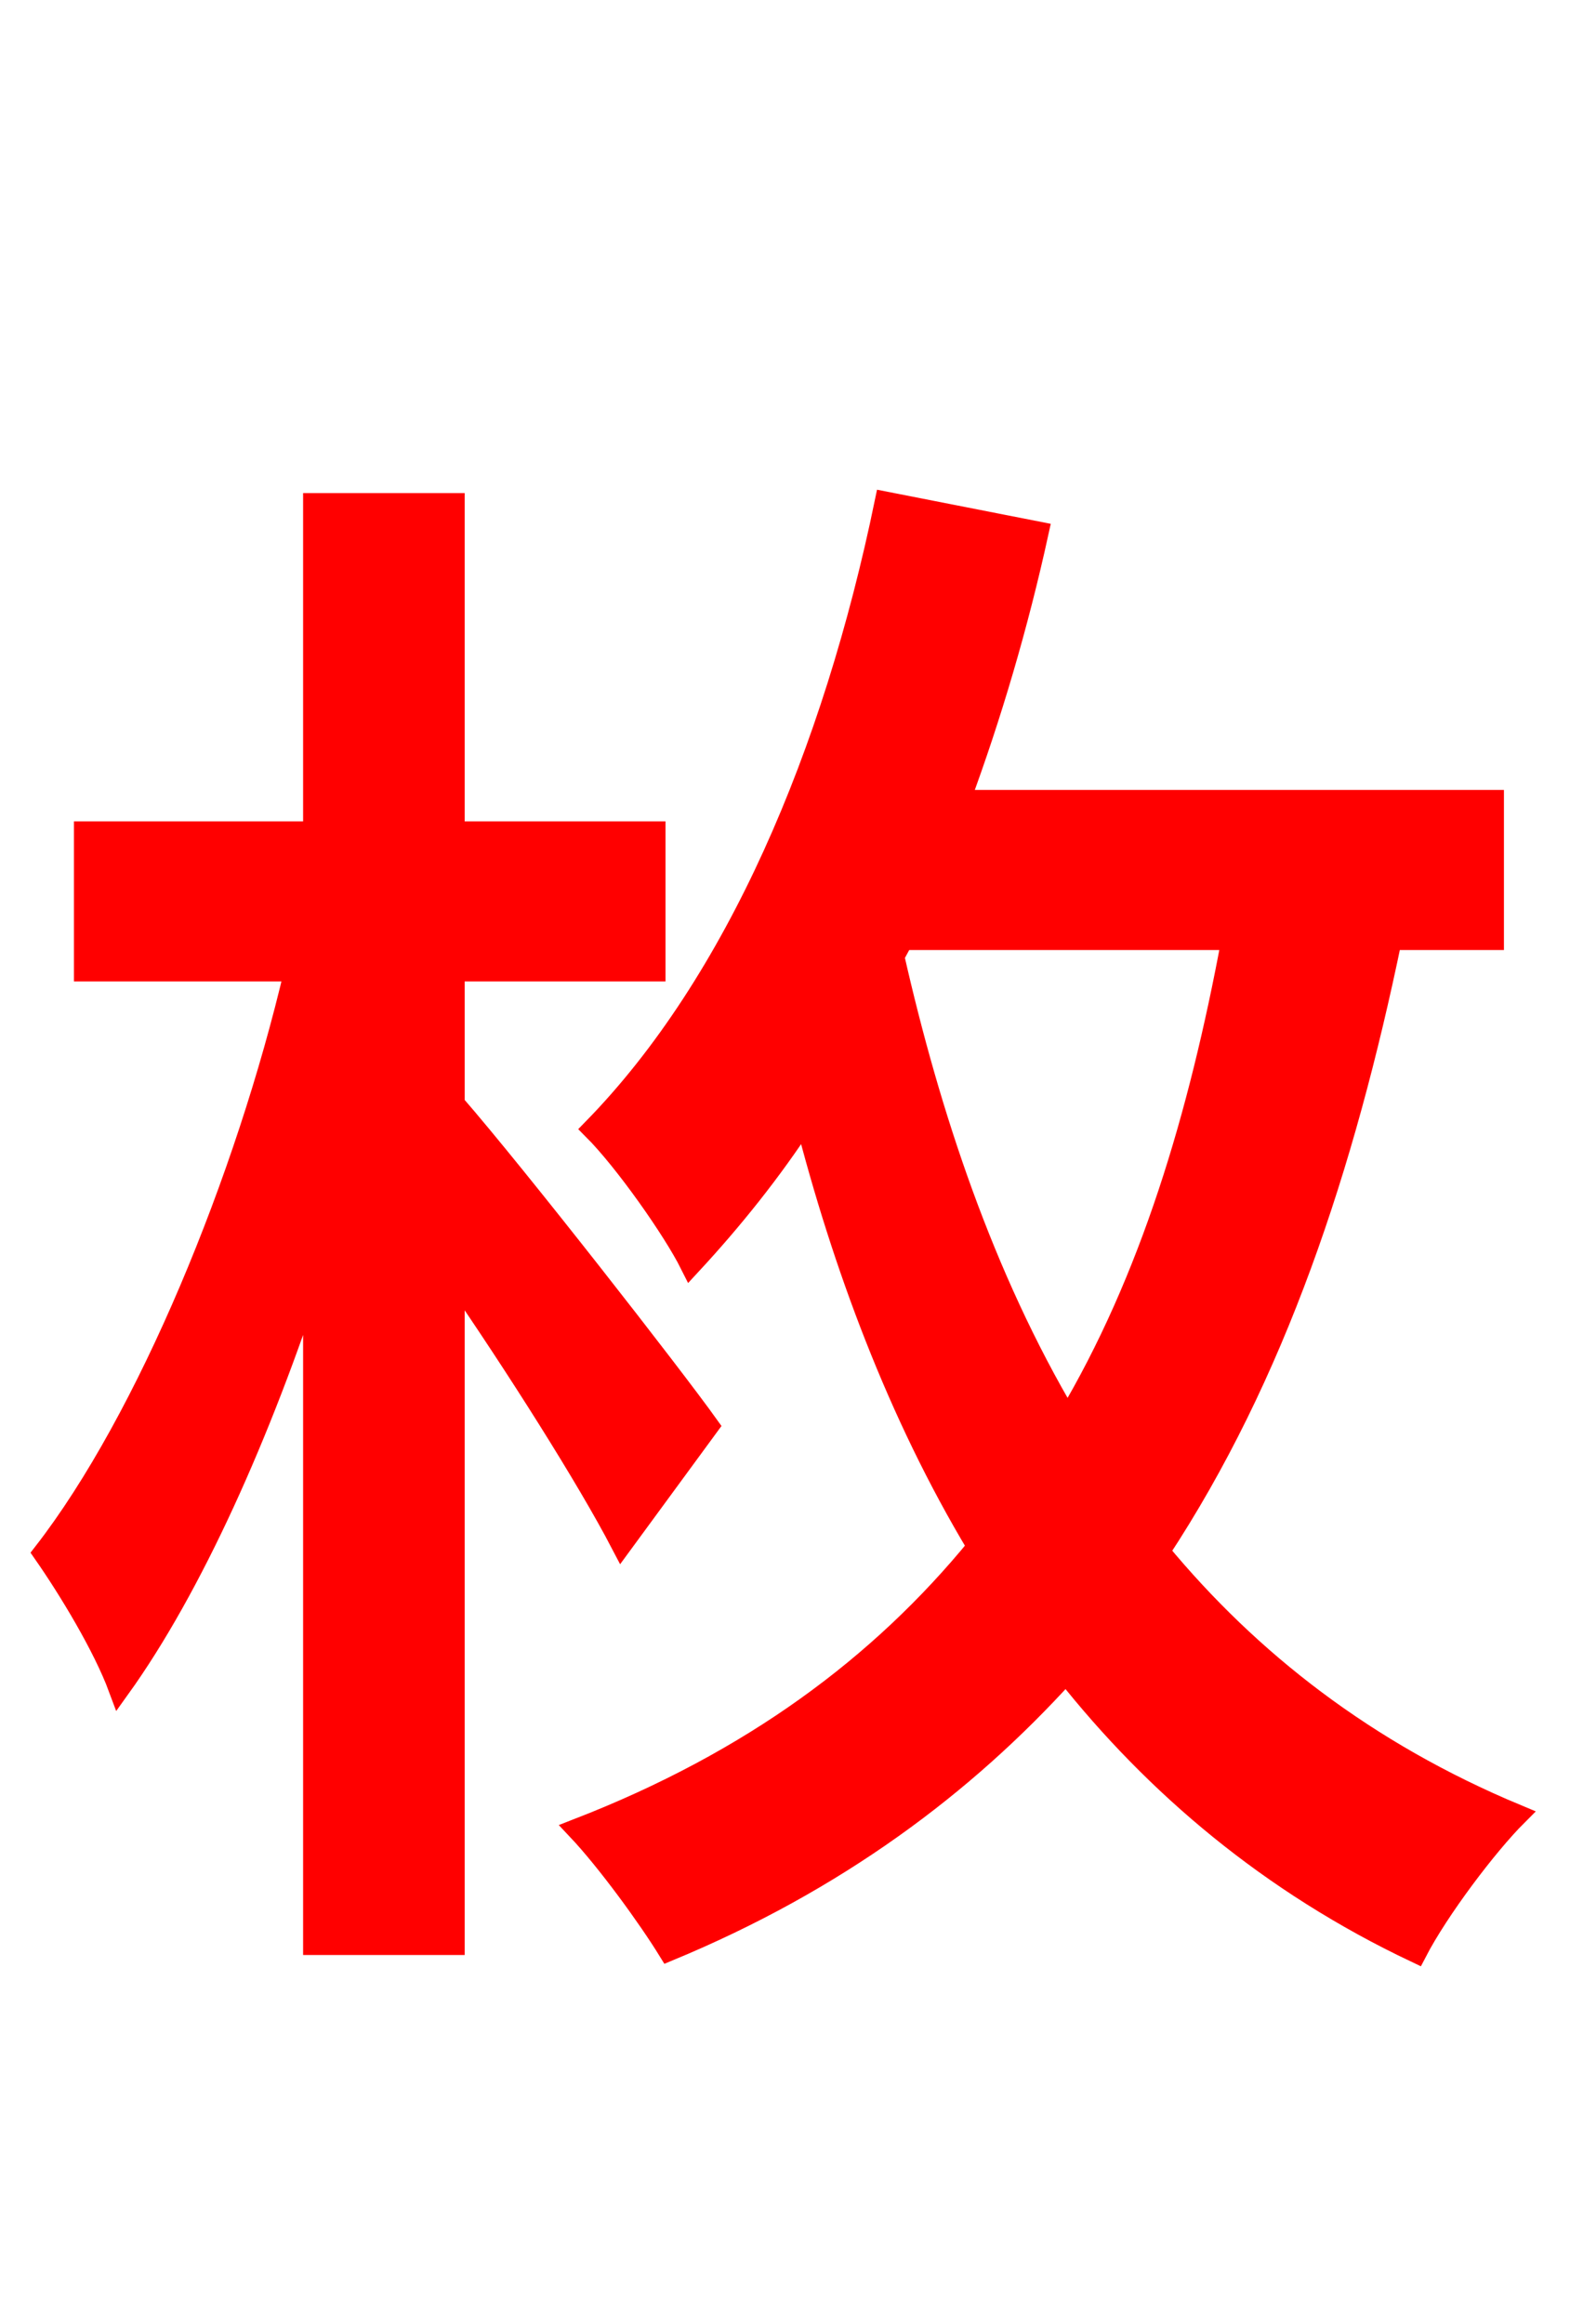 <svg xmlns="http://www.w3.org/2000/svg" xmlns:xlink="http://www.w3.org/1999/xlink" width="72" height="106.56"><path fill="red" stroke="red" d="M32.47 65.38C30.82 63.07 23.69 53.93 20.81 50.62L20.81 44.50L30.02 44.50L30.02 38.16L20.81 38.16L20.81 23.11L14.40 23.11L14.40 38.16L3.89 38.16L3.89 44.50L13.54 44.50C11.30 54.07 6.77 65.09 2.02 71.21C3.17 72.86 4.75 75.46 5.47 77.40C8.78 72.79 11.95 65.74 14.40 58.18L14.40 89.14L20.81 89.14L20.81 58.46C23.69 62.64 26.93 67.75 28.51 70.78ZM41.40 43.06L56.52 43.06C55.01 51.19 52.78 58.68 48.96 65.09C45.07 58.54 42.62 51.12 40.97 43.85ZM68.47 43.06L68.47 36.72L43.99 36.72C45.43 32.83 46.66 28.66 47.59 24.41L40.61 23.04C38.23 34.56 33.77 45.07 27.22 51.77C28.66 53.21 30.89 56.38 31.68 57.96C33.55 55.94 35.35 53.71 36.94 51.26C38.66 57.96 41.18 64.80 44.86 70.92C40.39 76.39 34.49 80.78 26.50 83.88C27.86 85.32 29.74 87.91 30.67 89.42C38.30 86.26 44.21 81.86 48.89 76.68C52.99 81.86 58.25 86.33 64.94 89.50C65.95 87.55 68.18 84.60 69.55 83.23C62.64 80.35 57.31 76.18 53.14 71.14C58.46 63.07 61.63 53.50 63.79 43.06Z"/></svg>
